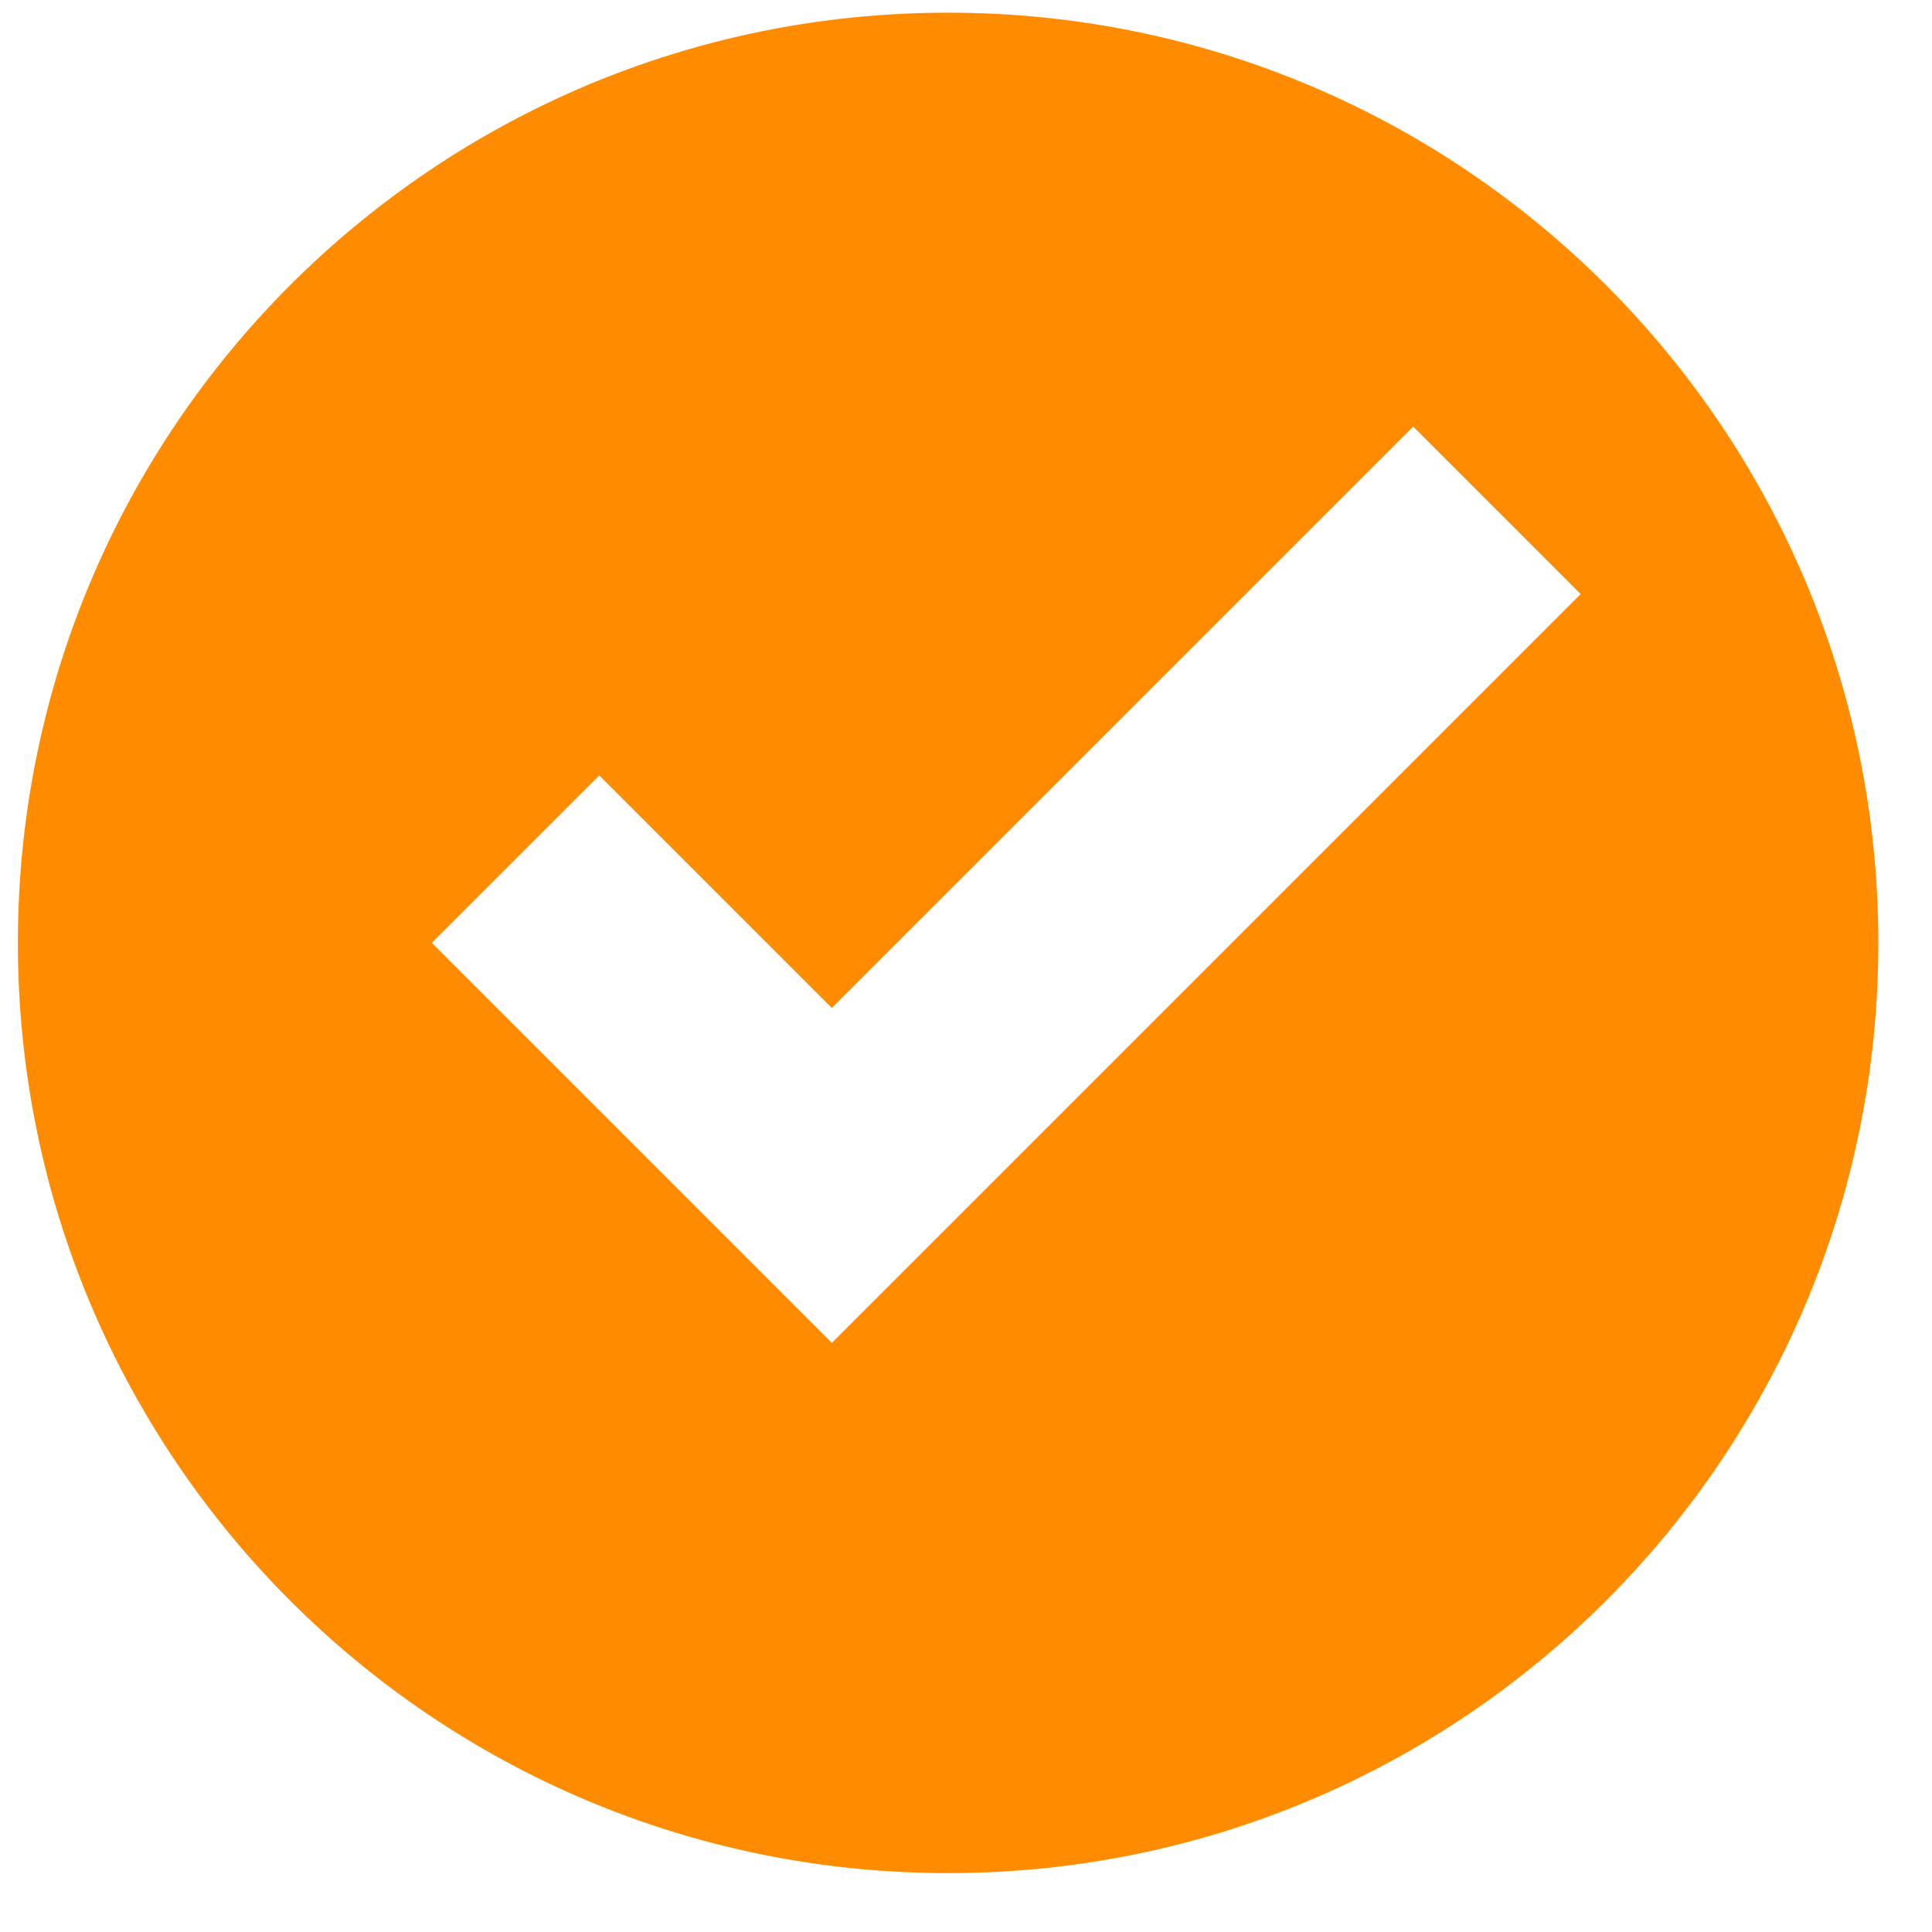 <svg width="27" height="27" viewBox="0 0 27 27" fill="none" xmlns="http://www.w3.org/2000/svg">
<path d="M13.25 0.177C6.067 0.177 0.25 5.995 0.25 13.177C0.25 20.36 6.067 26.177 13.25 26.177C20.433 26.177 26.25 20.36 26.25 13.177C26.25 5.995 20.433 0.177 13.25 0.177ZM19.75 5.962L22.09 8.302L11.625 18.767L6.035 13.177L8.375 10.837L11.625 14.087L19.75 5.962Z" fill="#FF8C00"/>
</svg>
